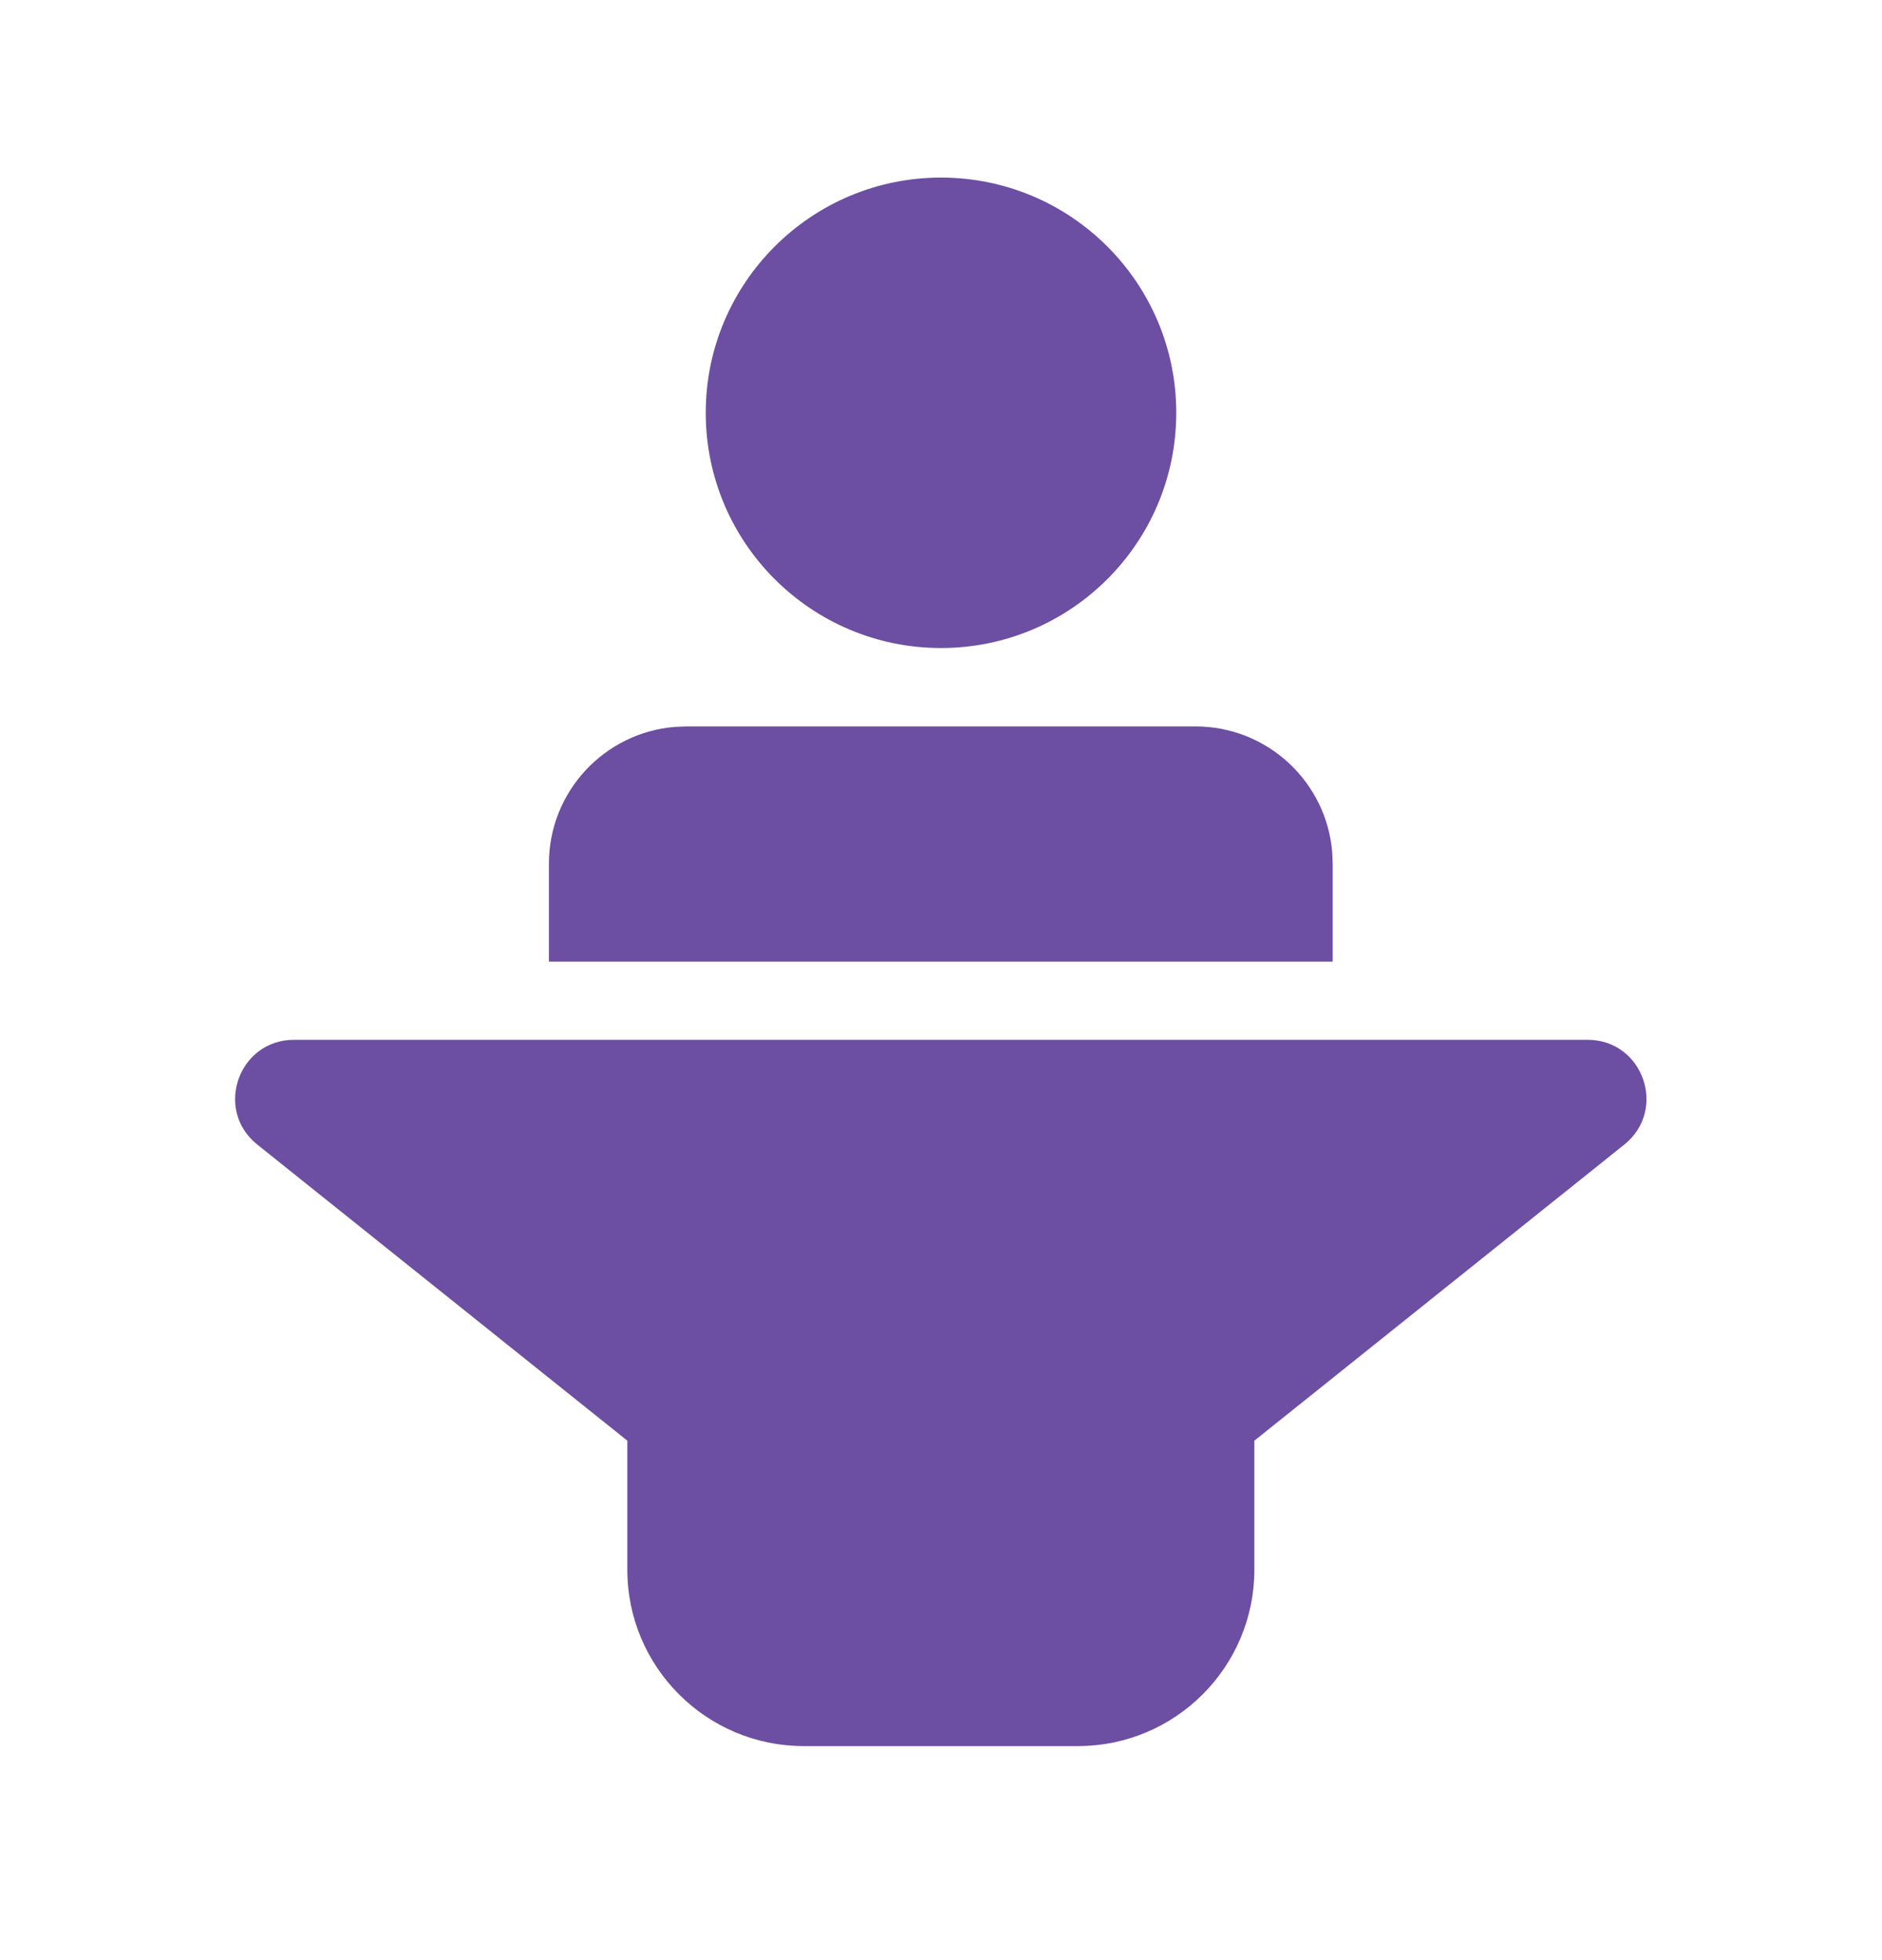 <svg width="24" height="25" viewBox="0 0 24 25" fill="none" xmlns="http://www.w3.org/2000/svg">
<path d="M20.245 13.262C20.954 13.262 21.267 14.154 20.714 14.598L15.996 18.375V20.02C15.996 21.262 14.988 22.27 13.746 22.27H10.25C9.008 22.27 8 21.262 8 20.02V18.375L3.281 14.598C2.727 14.155 3.041 13.262 3.75 13.262L20.245 13.262ZM8.75 9.265L15.245 9.265C16.163 9.265 16.916 9.972 16.989 10.871L16.995 11.015V12.265L7 12.265V11.015C7 10.097 7.708 9.344 8.607 9.271L8.75 9.265L15.245 9.265L8.75 9.265ZM12 2.265C13.657 2.265 15 3.609 15 5.265C15 6.922 13.657 8.265 12 8.265C10.344 8.265 9 6.922 9 5.265C9 3.609 10.344 2.265 12 2.265Z" fill="#6C4EA2"/>
</svg>
